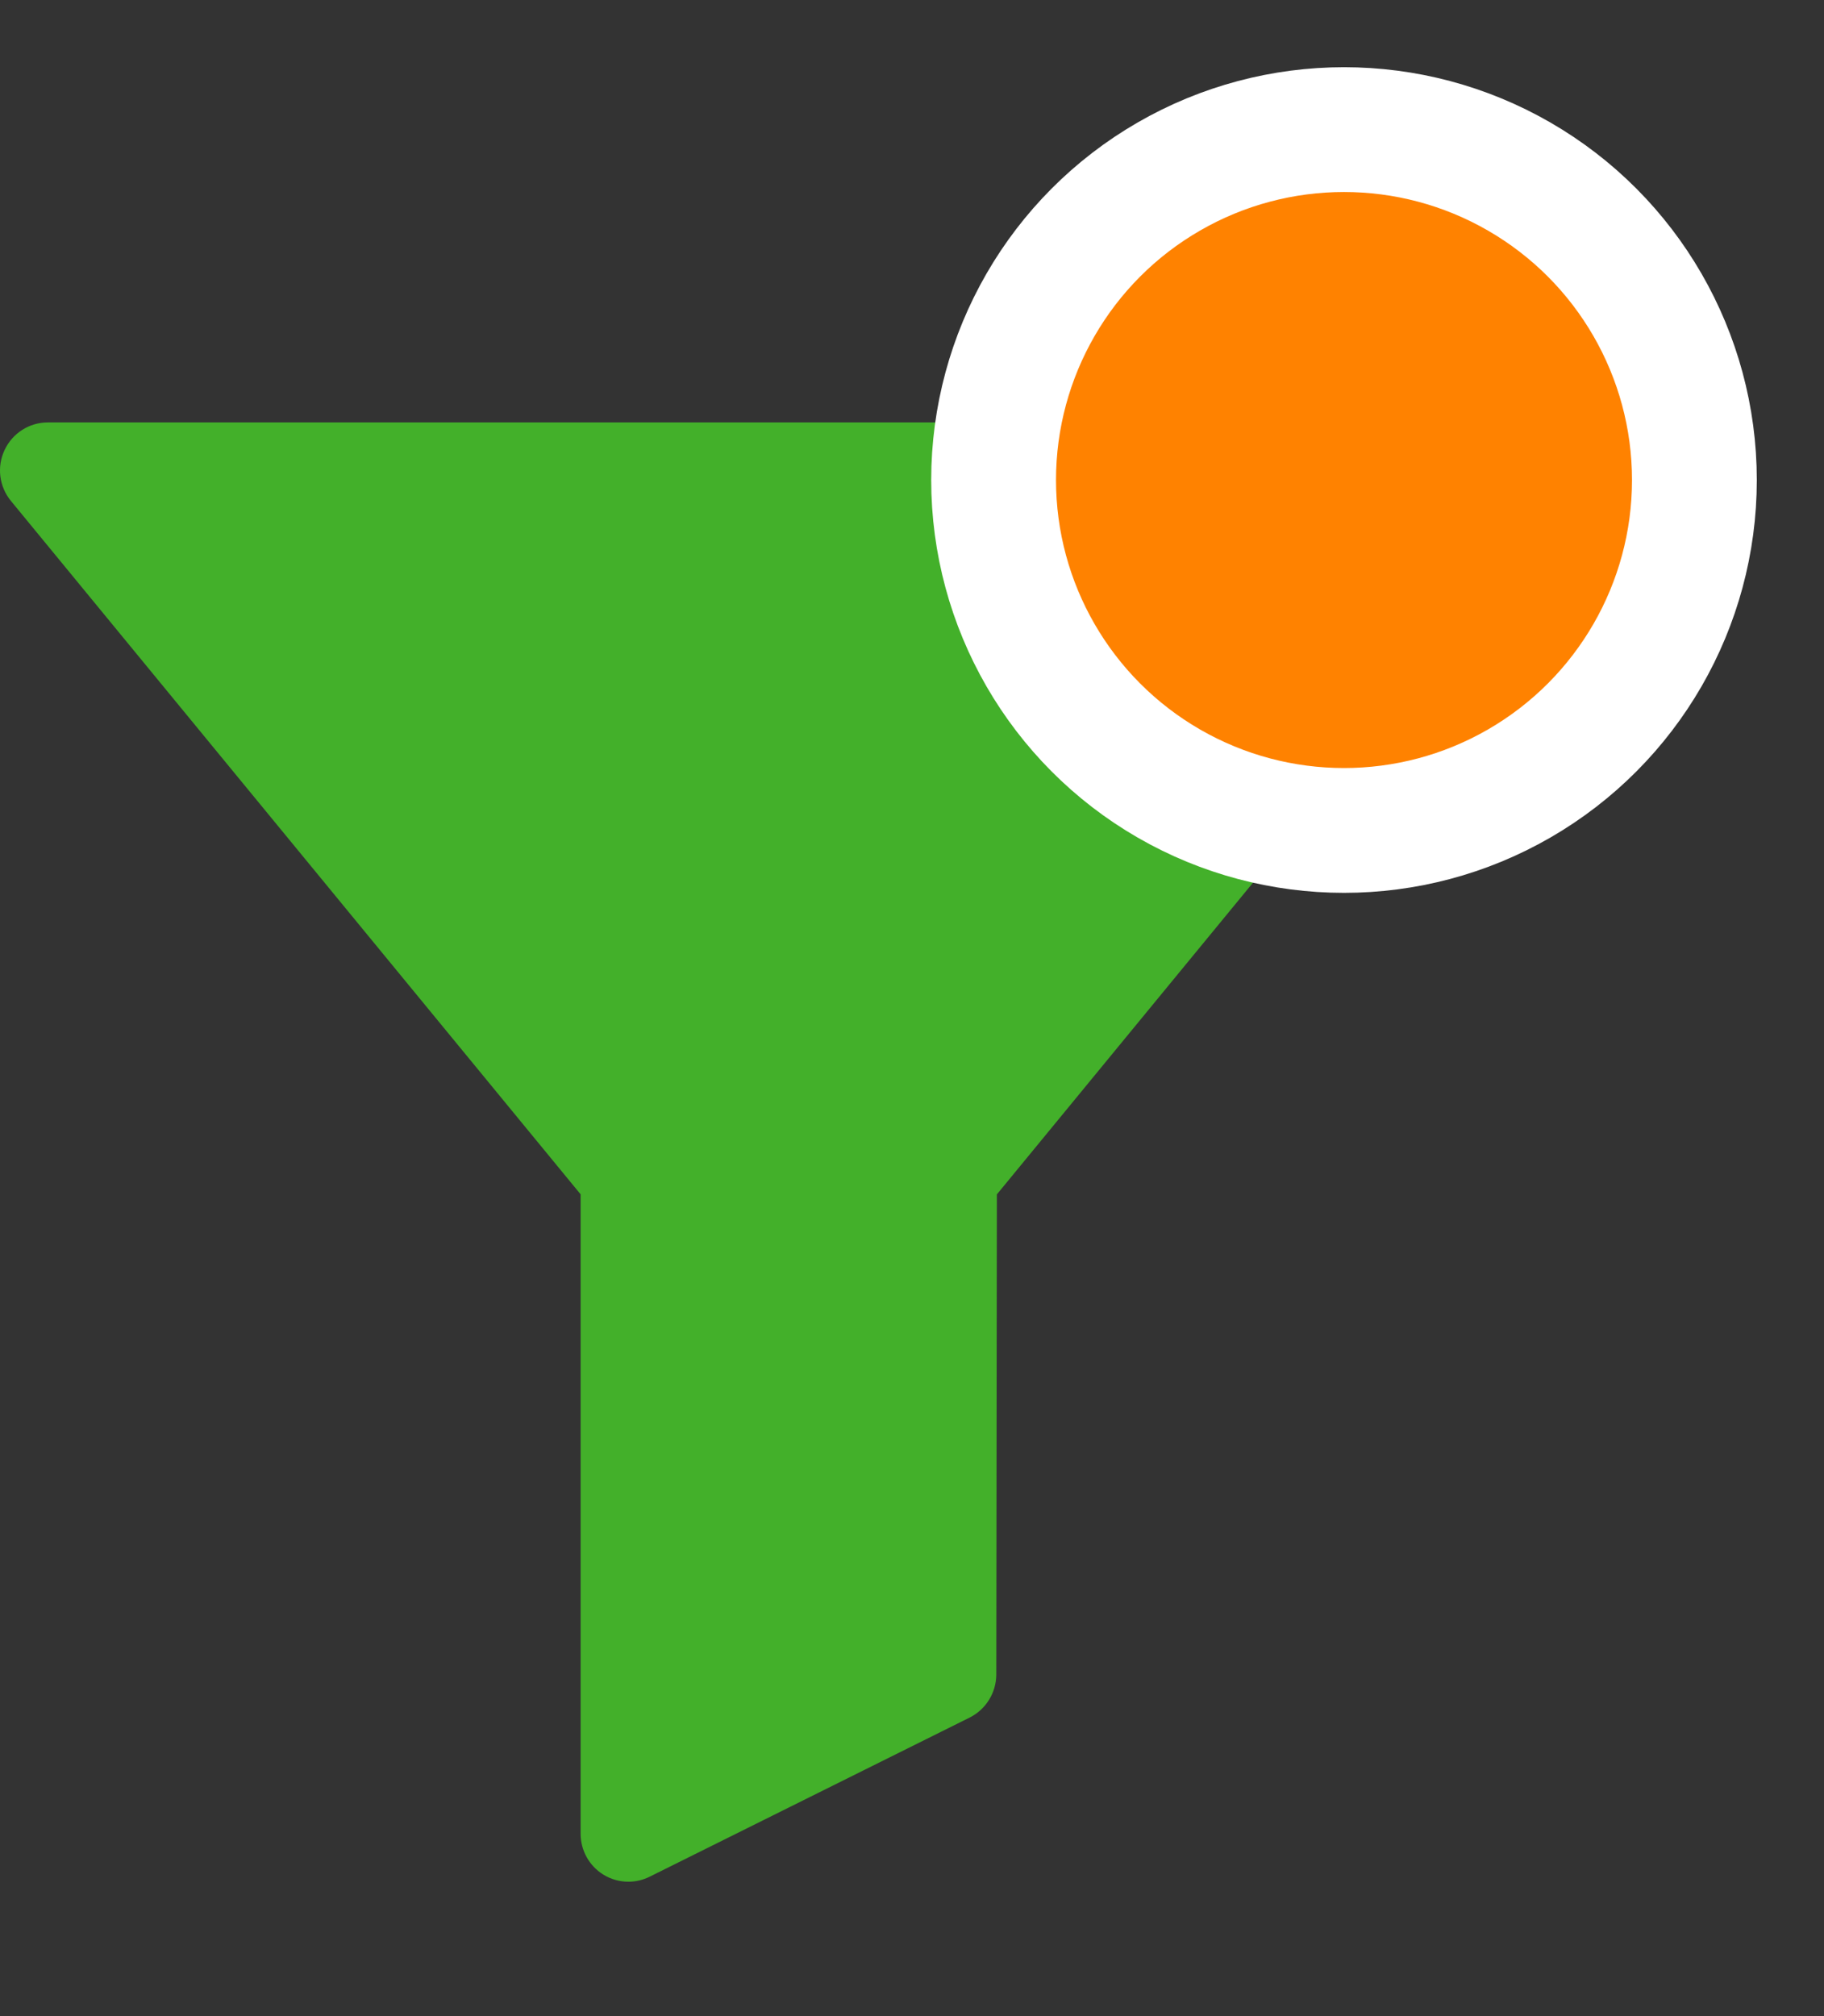 <?xml version="1.0" encoding="UTF-8"?>
<svg width="19px" height="21px" viewBox="0 0 19 21" version="1.1" xmlns="http://www.w3.org/2000/svg" xmlns:xlink="http://www.w3.org/1999/xlink">
    <rect x="0" y="0" width="19" height="21" fill="#333333" stroke="none"/>
    <title>Group 2</title>
    <g id="Onboarding" stroke="none" stroke-width="1" fill="none" fill-rule="evenodd">
        <g id="15.4-Shop---subcategories-Copy-4" transform="translate(-258, -40)">
            <g id="Group-2" transform="translate(258, 42)">
                <g id="107799" transform="translate(0, 2.4)" fill="#43B02A" fill-rule="nonzero">
                    <path d="M16.385,0.287 C16.303,0.112 16.127,0 15.934,0 L0.498,0 C0.305,0 0.13,0.112 0.048,0.287 C-0.035,0.462 -0.009,0.668 0.114,0.818 L6.048,8.04 L6.048,14.7 C6.048,14.873 6.137,15.034 6.283,15.125 C6.363,15.175 6.454,15.2 6.546,15.2 C6.621,15.2 6.697,15.183 6.767,15.148 L10.101,13.49 C10.27,13.405 10.377,13.232 10.378,13.043 L10.384,8.041 L16.319,0.818 C16.441,0.668 16.467,0.462 16.385,0.287 Z" id="Shape"></path>
                </g>
                <circle id="Oval" stroke="#FFFFFF" stroke-width="1.3" fill="#FF8200" cx="14" cy="3" r="3.65"></circle>
            </g>
        </g>
    </g>
</svg>